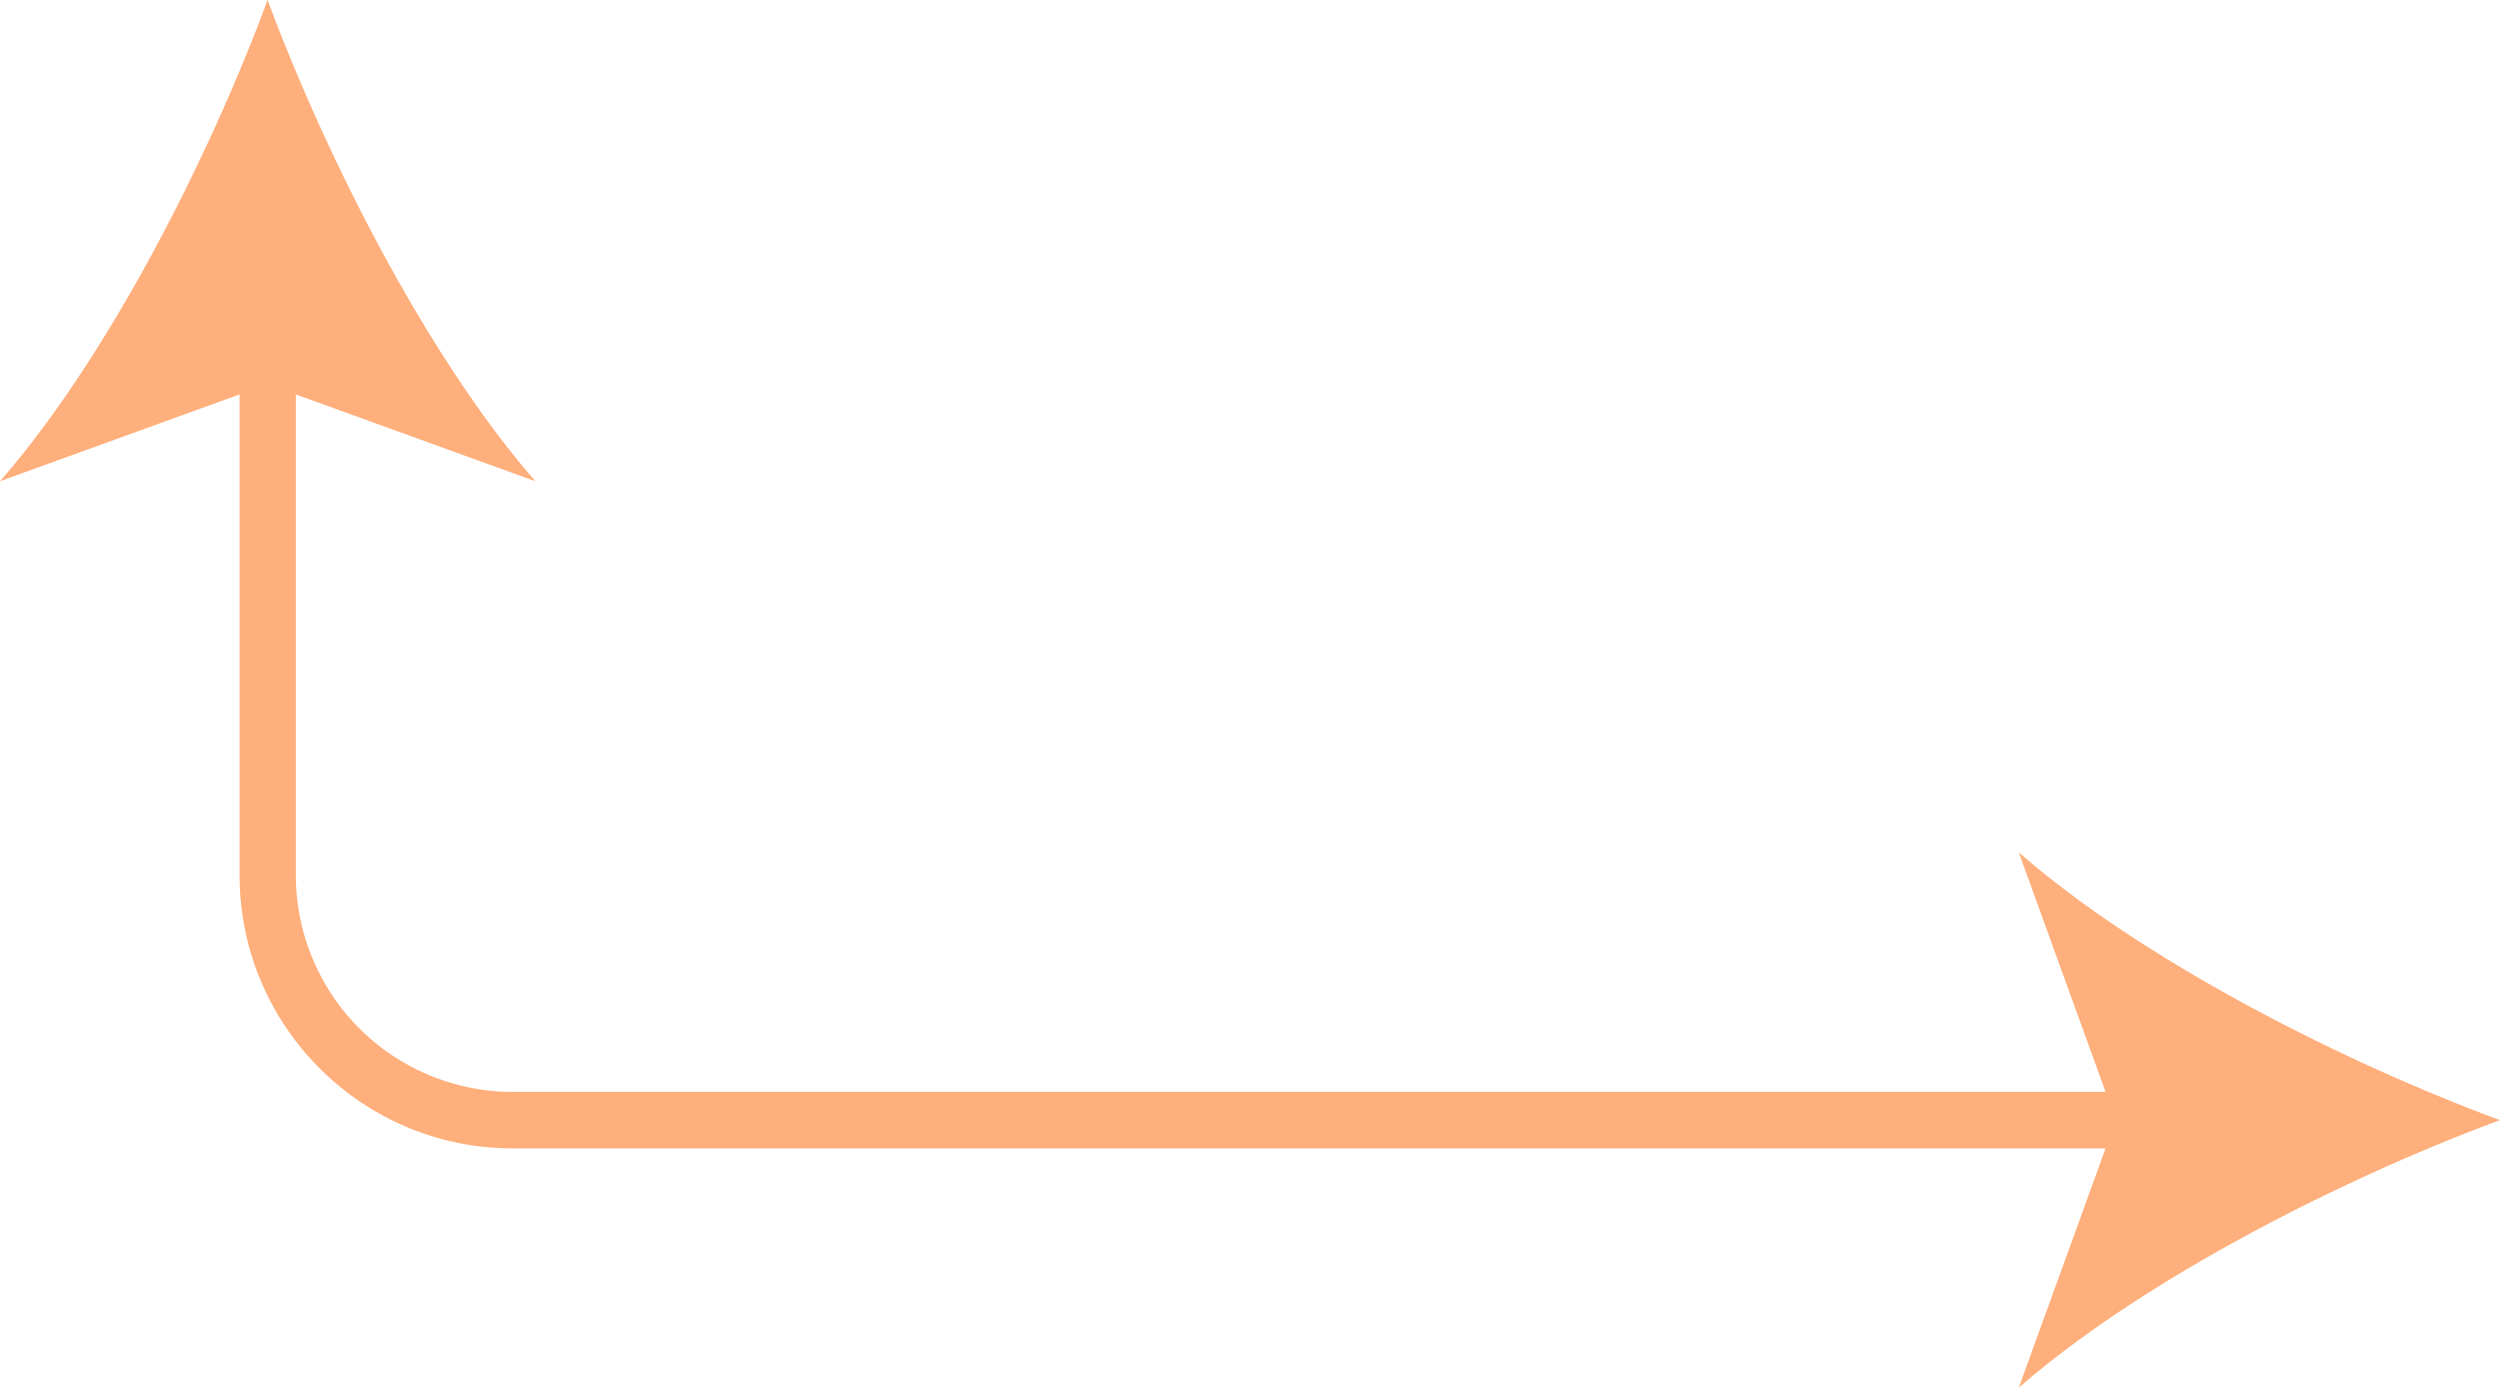 <svg xmlns="http://www.w3.org/2000/svg" width="1080" height="599.5" viewBox="0 0 1080 599.5">
  <g id="Слой_2" data-name="Слой 2">
    <g id="Arrow_34">
      <path id="Arrow_34-2" data-name="Arrow_34" d="M1080,483.9c-69.1-25.6-154.8-69.3-207.9-115.7l37.5,103.5H221.4a93.7,93.7,0,0,1-93.6-93.6V170.4l103.5,37.5C185,154.8,141.3,69.1,115.6,0,90,69.1,46.3,154.8,0,207.9l103.5-37.5V378.1c0,65.1,52.9,118,117.9,118H909.6L872.1,599.5C925.2,553.2,1010.9,509.5,1080,483.9Z" fill="#ffaf7b"/>
    </g>
  </g>
</svg>
